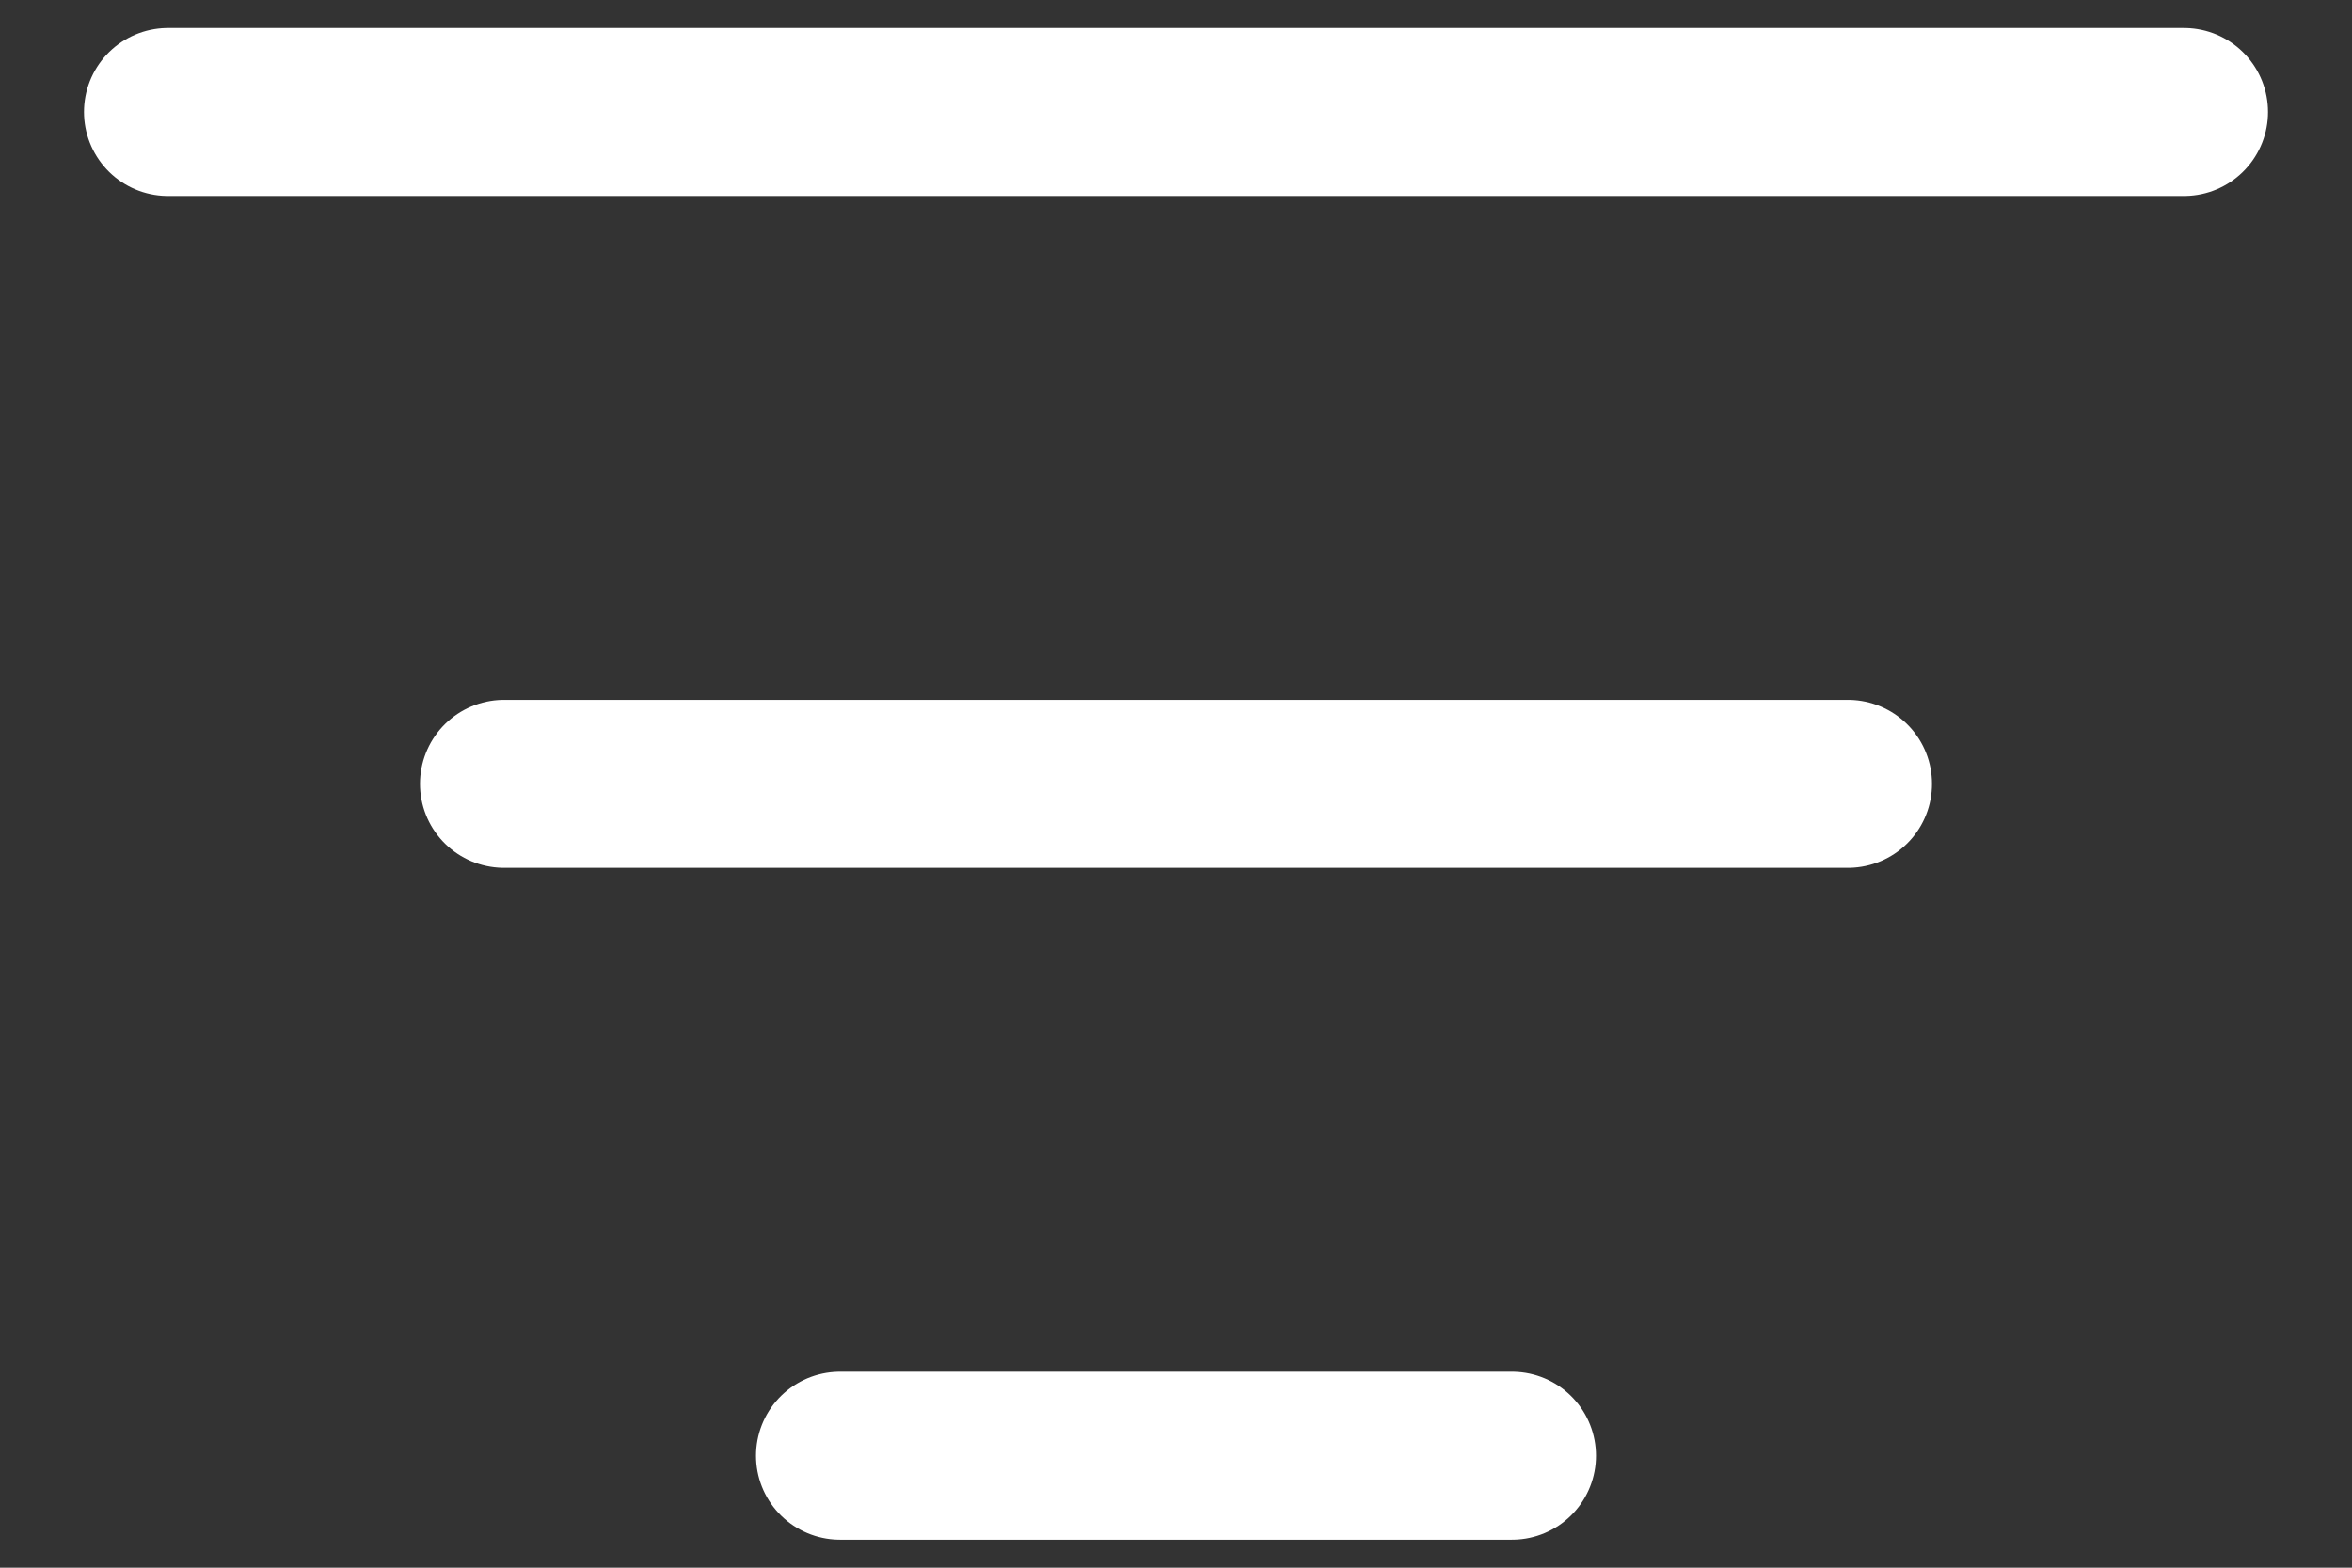 <svg width="21" height="14" viewBox="0 0 21 14" fill="none" xmlns="http://www.w3.org/2000/svg">
<rect x="0" y="0" width="21" height="14" fill="#333333" stroke="none"/>
<path d="M4.5 7H16.5M1.5 1H19.5M7.5 13H13.5" stroke="white" stroke-width="1.5" stroke-linecap="round" stroke-linejoin="round"/>
</svg>
